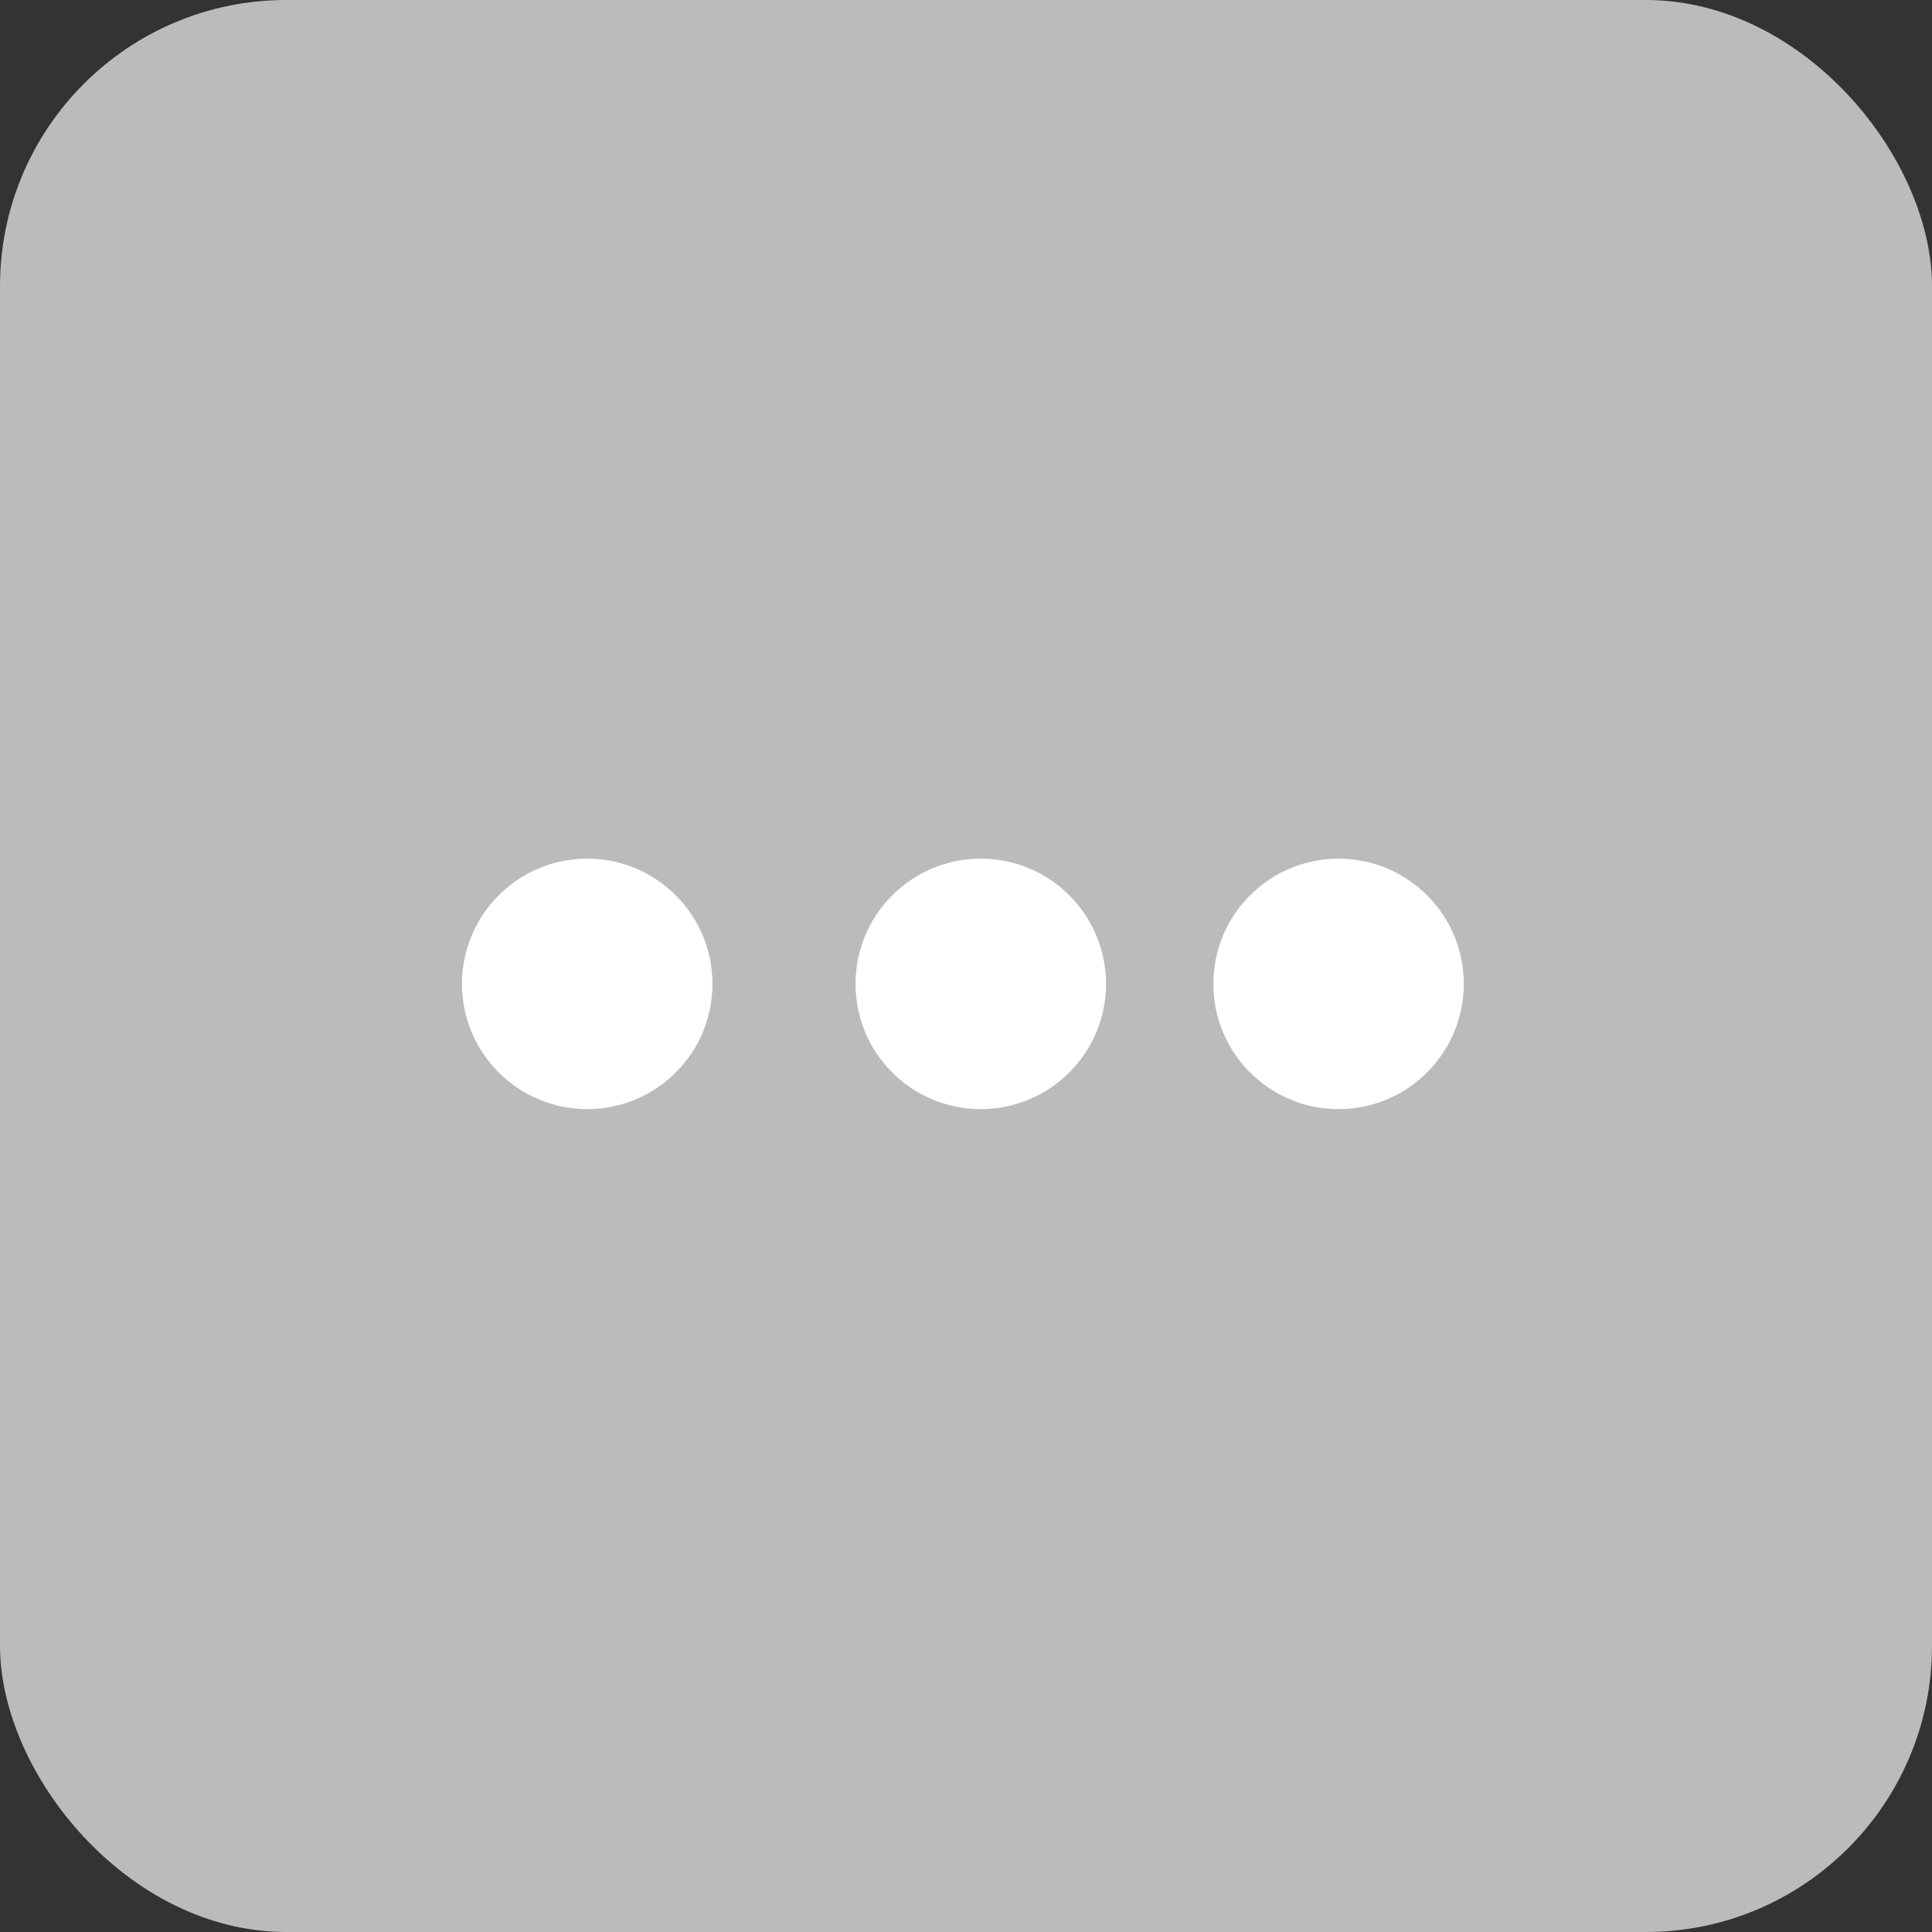 <svg width="54" height="54" viewBox="0 0 54 54" fill="none" xmlns="http://www.w3.org/2000/svg">
<rect x="0" y="0" width="54" height="54" fill="#333333" stroke="none"/>
<rect width="54" height="54" rx="8" fill="#BBBBBB"/>
<circle cx="16.413" cy="27.5" r="3.5" fill="white"/>
<circle cx="27.413" cy="27.5" r="3.5" fill="white"/>
<circle cx="37.413" cy="27.5" r="3.5" fill="white"/>
</svg>
